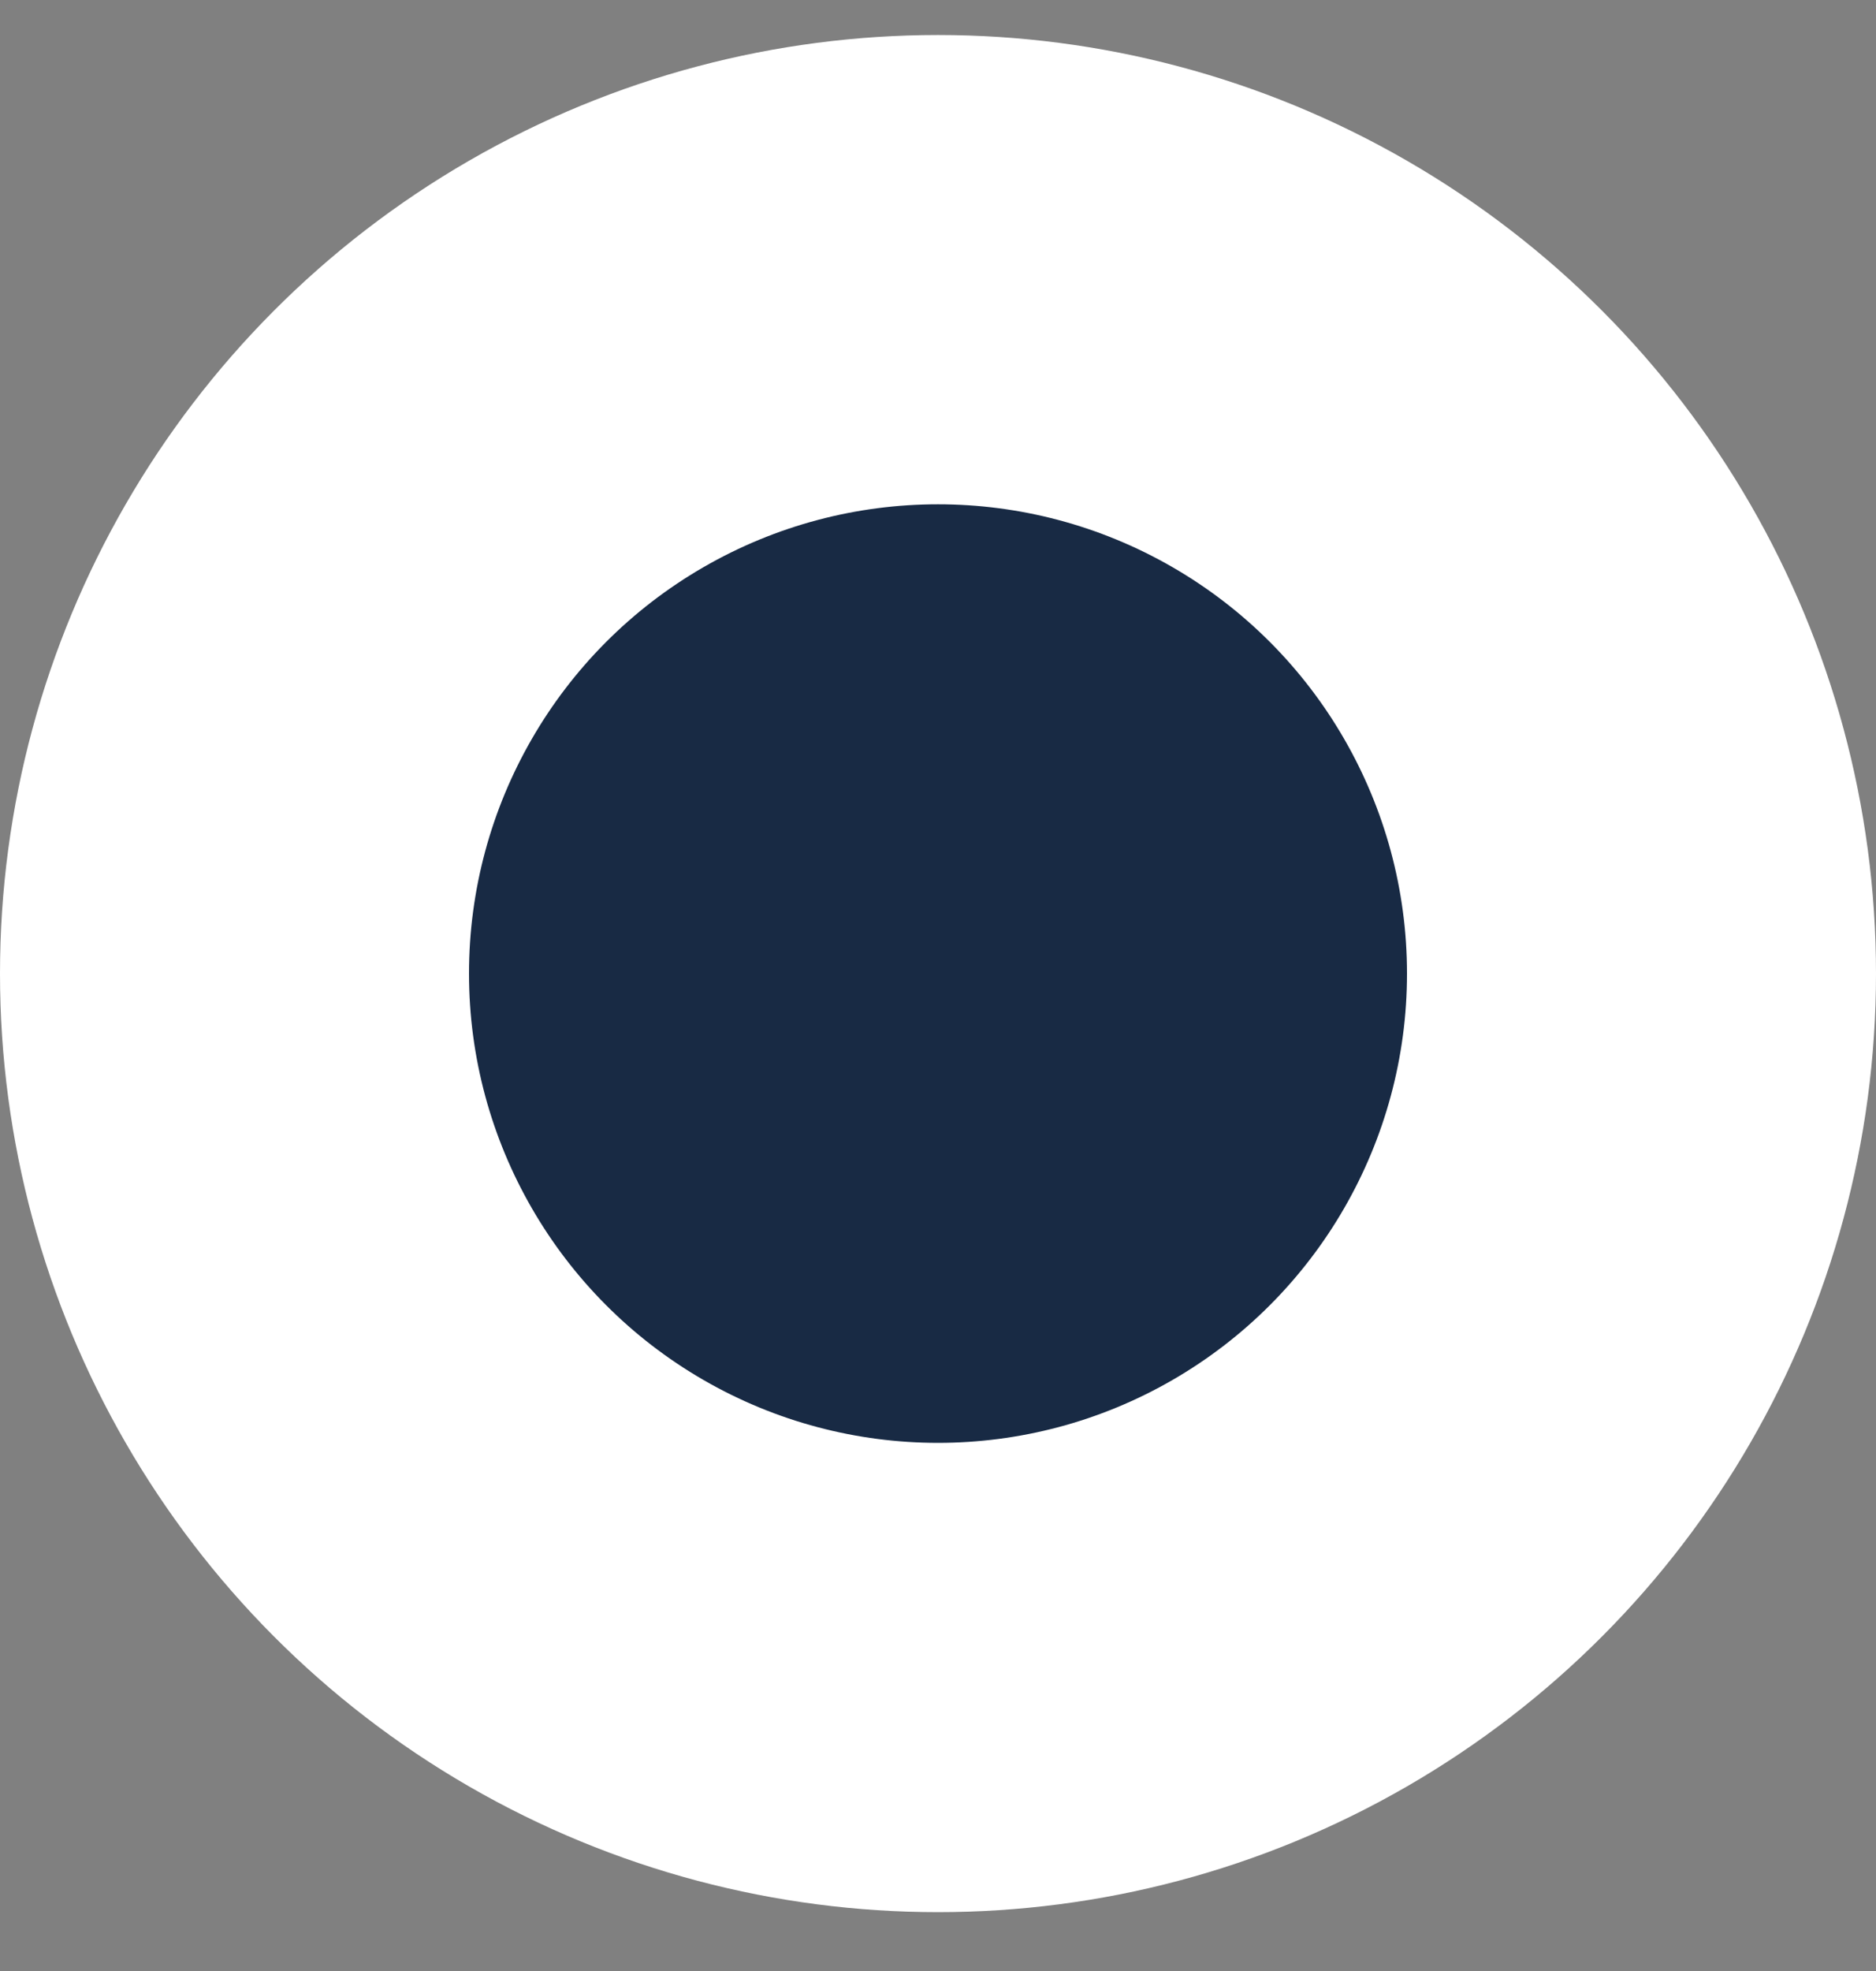 <svg width="20" height="21" viewBox="0 0 20 21" fill="none" xmlns="http://www.w3.org/2000/svg">
<rect x="0" y="0" width="20" height="21" fill="#808080" stroke="none"/>
<circle cx="10" cy="10.373" r="7.5" fill="#182A44" stroke="white" stroke-width="5"/>
</svg>
